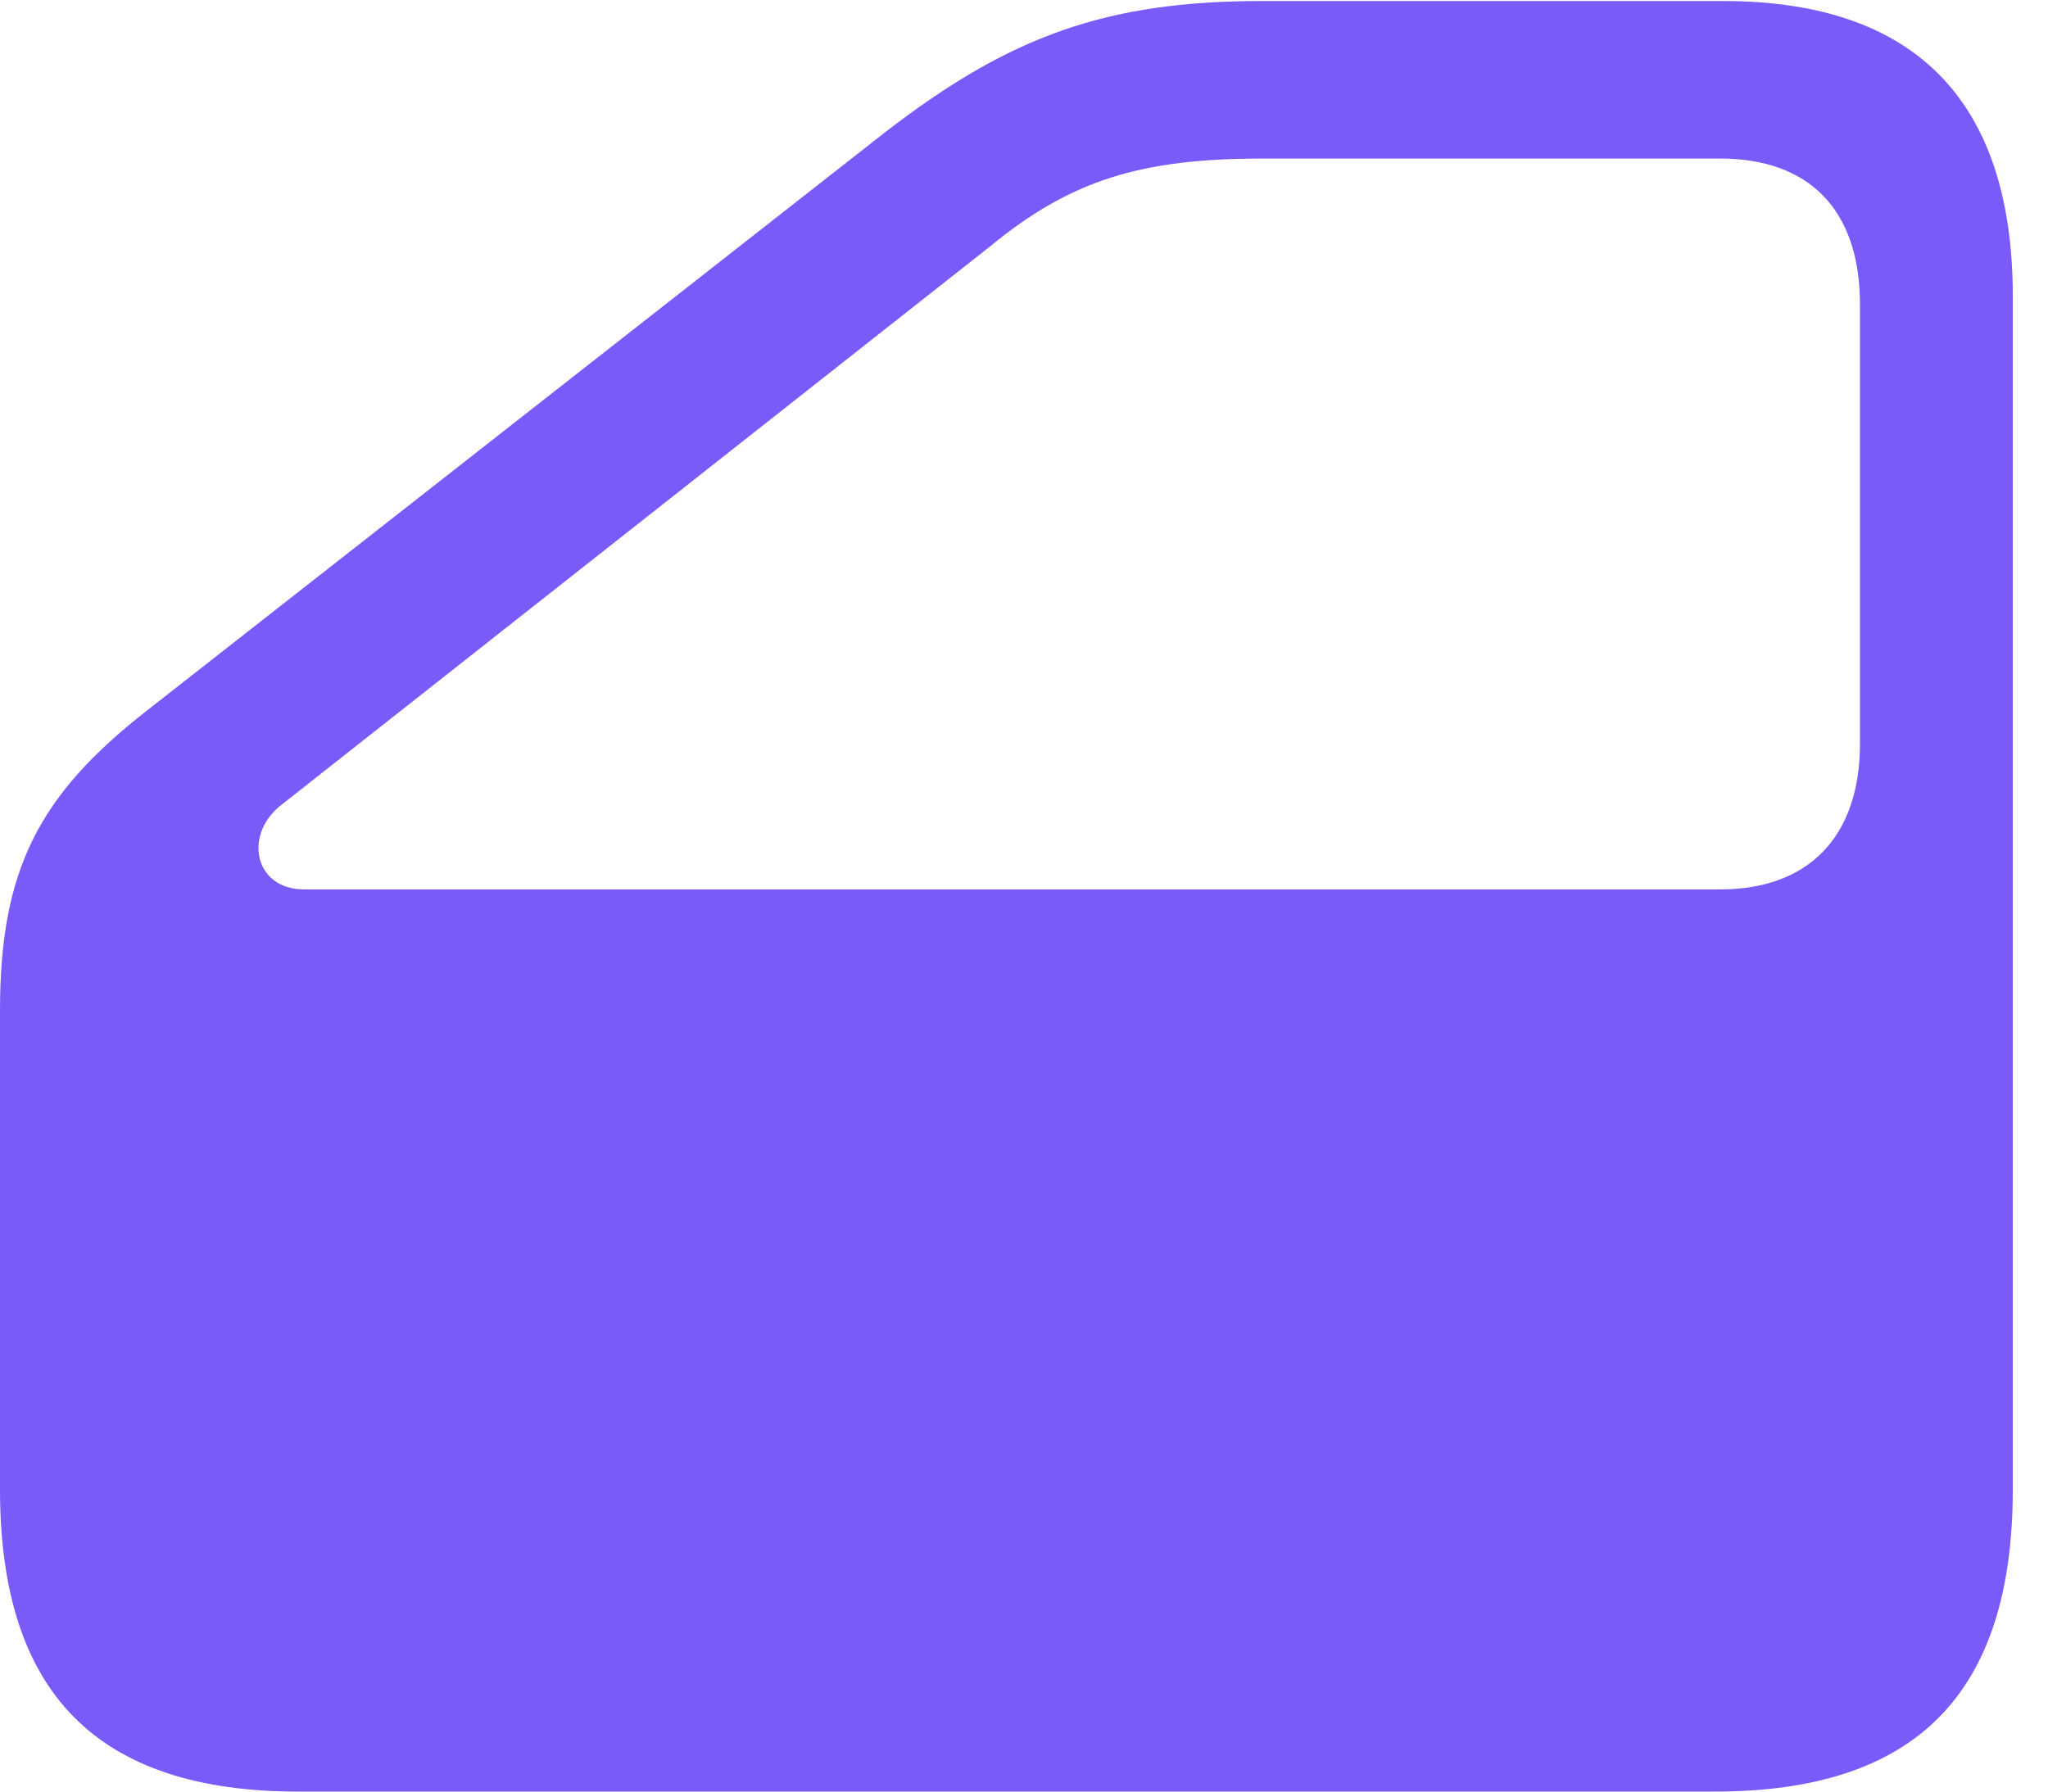 <svg width="16" height="14" viewBox="0 0 16 14" fill="none" xmlns="http://www.w3.org/2000/svg">
<path d="M2.33 14H13.395C14.969 14 15.725 13.235 15.725 11.637V2.317C15.725 0.788 14.961 0.008 13.462 0.008H9.863C8.653 0.008 7.896 0.275 6.917 1.032L1.15 5.551C0.297 6.216 0 6.805 0 7.898V11.637C0 13.235 0.764 14 2.33 14ZM2.375 6.95C1.981 6.95 1.9 6.514 2.204 6.285L7.733 1.927C8.364 1.407 8.913 1.239 9.863 1.239H13.44C14.13 1.239 14.531 1.636 14.531 2.378V5.811C14.531 6.545 14.123 6.95 13.44 6.95H2.375Z" fill="#7A5AF8"/>
</svg>

